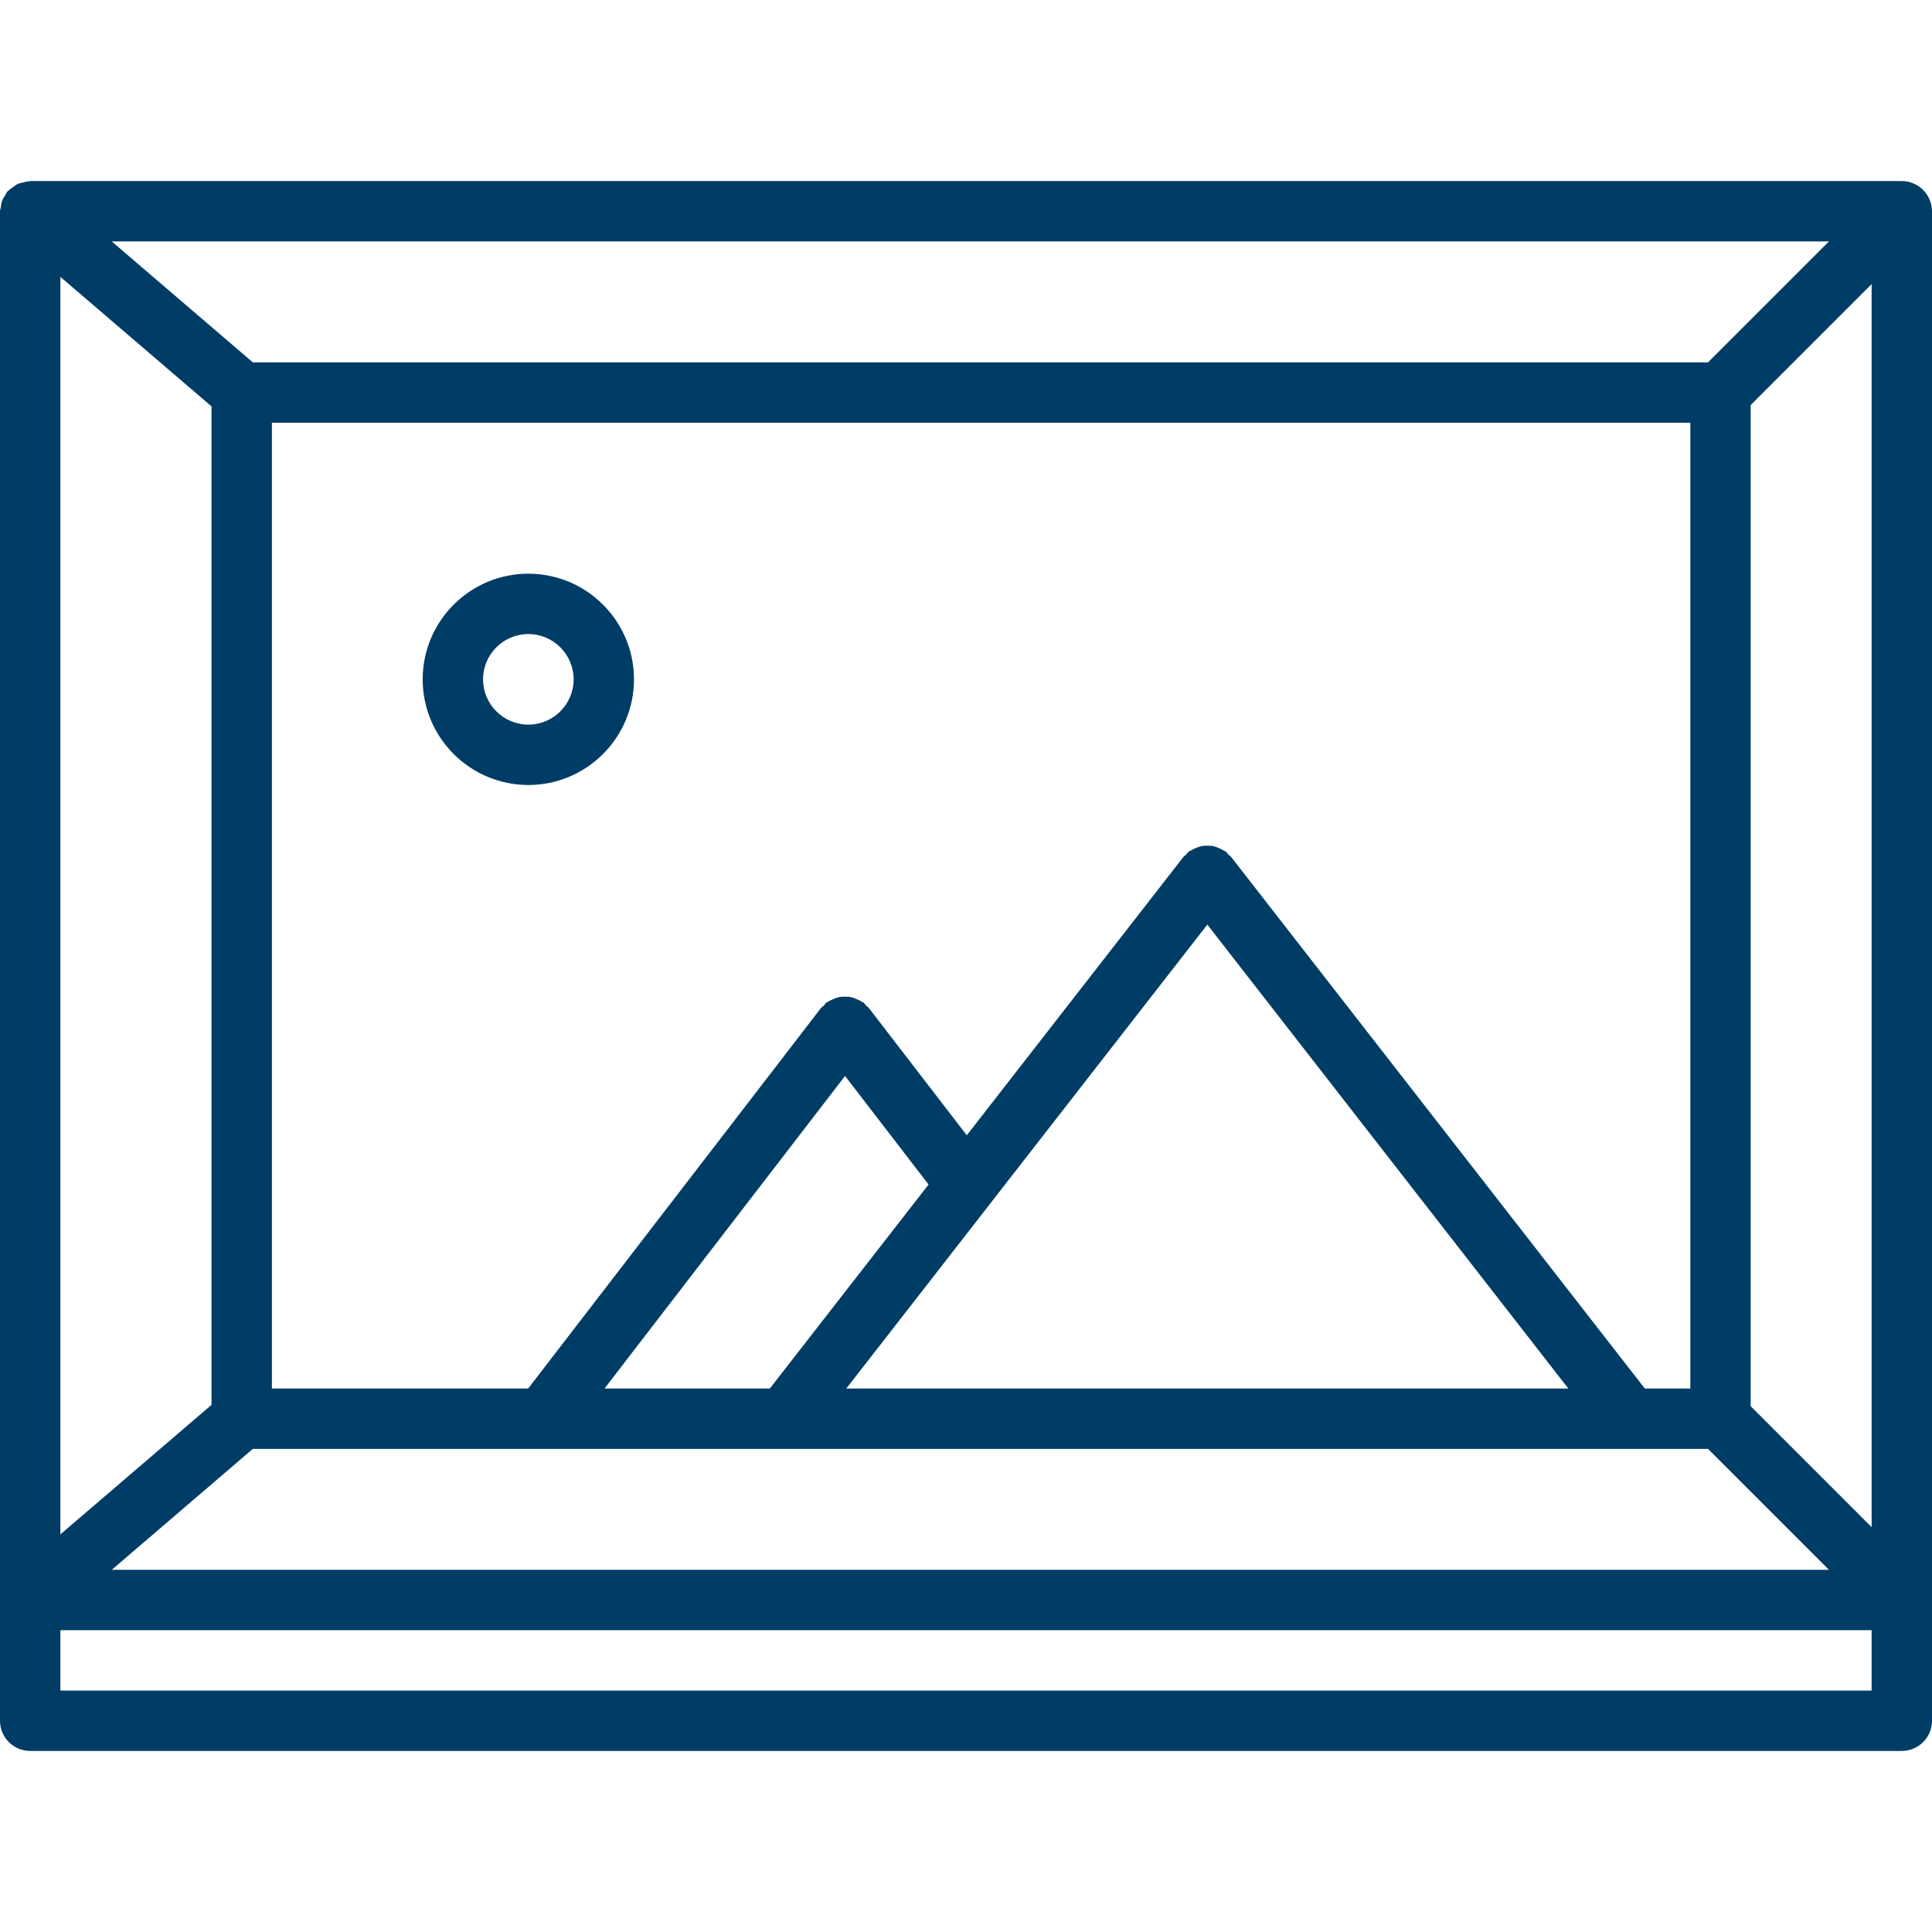 <?xml version="1.0"?>
<svg xmlns="http://www.w3.org/2000/svg" id="icons" enable-background="new 0 0 64 64" height="512px" viewBox="0 0 64 64" width="512px"><g><path d="m63.382 6.075c-.122-.051-.252-.077-.382-.077h-62c-.014 0-.024.007-.038.008-.069.003-.135.023-.203.041-.06.015-.121.022-.176.048-.05.023-.09.061-.136.092-.063.042-.127.083-.177.139-.009.009-.021.012-.029.022-.03.035-.041.078-.065.116-.04.062-.08.12-.106.19-.026.068-.033.137-.043.207-.006.047-.027.088-.027.137v6.002 40.002 4c0 .553.447 1 1 1h62c.553 0 1-.447 1-1v-4-40.002-6.002c0-.13-.026-.26-.077-.382-.101-.245-.296-.439-.541-.541zm-61.382 6.925v-3.828l5.007 4.291v33.074l-5.007 4.291zm25.993 22.643 2.767 3.596-5.259 6.758h-5.476zm12.001-5.014 11.958 15.367h-23.917zm14.492 15.367-13.704-17.61c-.025-.032-.062-.049-.09-.077-.03-.031-.049-.07-.084-.098-.021-.017-.048-.021-.071-.035-.056-.037-.113-.063-.175-.088-.061-.024-.119-.048-.182-.06-.063-.013-.124-.013-.188-.013s-.124 0-.187.013c-.063.012-.122.035-.183.06-.062.025-.118.051-.175.088-.022.015-.049.019-.07.035-.035.027-.053.066-.084.098-.028.028-.064.045-.09.077l-7.177 9.222-3.243-4.215c-.025-.033-.063-.051-.092-.08-.032-.033-.052-.074-.09-.104-.021-.016-.045-.019-.066-.032-.057-.038-.116-.063-.179-.088-.06-.024-.116-.048-.178-.06-.063-.012-.123-.012-.187-.012-.065 0-.128 0-.191.012-.061.012-.115.035-.173.059-.064.025-.126.051-.185.09-.02.014-.043.017-.063.031-.036.027-.055.066-.085.098-.031.031-.07.049-.098.085l-9.7 12.604h-8.489v-31.992h46.987v31.992zm2.094-33.992h-48.204l-4.674-4.006h56.884zm-48.204 35.992h9.589c.009 0 .017.004.024.004.006 0 .011-.004.018-.004h38.573l4.006 4.006h-56.884zm53.624-34.996v37.588l-4.006-4.006v-33.164l4.006-4.006zm-60 43.002v-2h60v2z" data-original="#000000" class="active-path" data-old_color="#000000" fill="#003D66"/><path d="m17.502 19.004c-1.93 0-3.5 1.57-3.5 3.5s1.57 3.5 3.5 3.5 3.5-1.57 3.5-3.5-1.57-3.5-3.5-3.5zm0 5c-.827 0-1.5-.673-1.5-1.5s.673-1.5 1.5-1.5 1.5.673 1.5 1.5-.673 1.5-1.5 1.5z" data-original="#000000" class="active-path" data-old_color="#000000" fill="#003D66"/></g> </svg>
